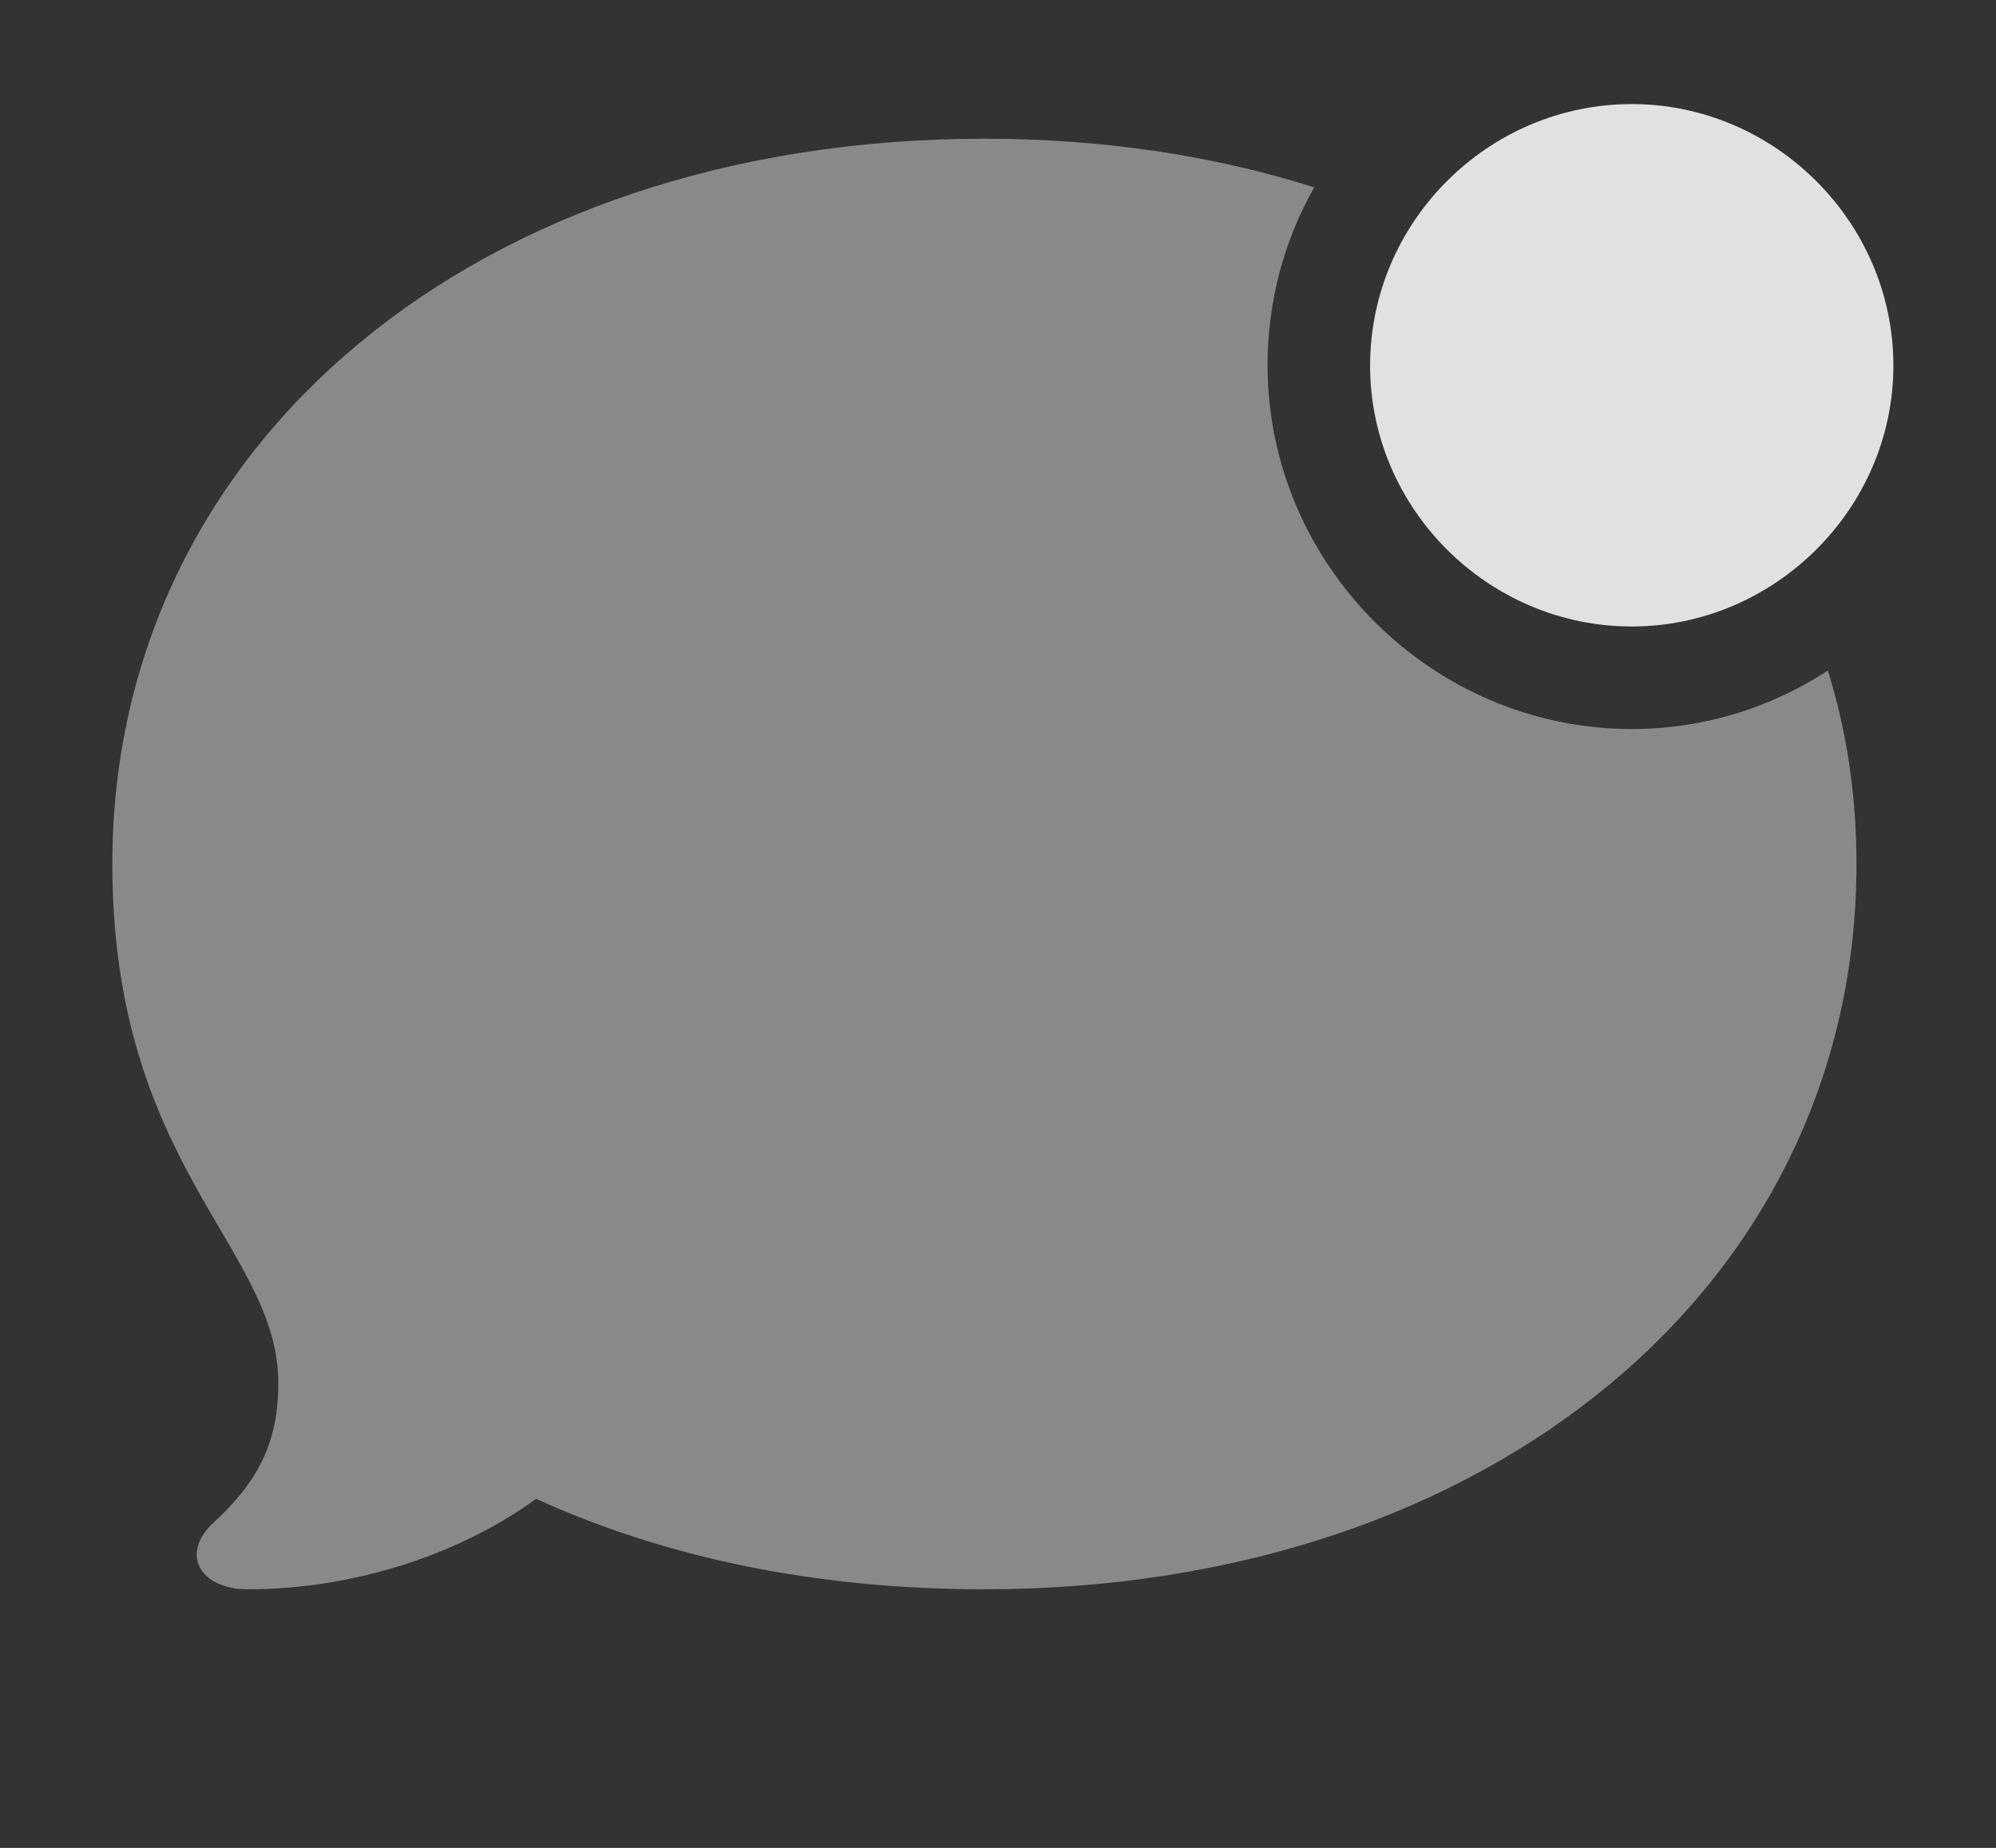 <?xml version="1.0" encoding="UTF-8"?>
<!--Generator: Apple Native CoreSVG 341-->
<!DOCTYPE svg
PUBLIC "-//W3C//DTD SVG 1.1//EN"
       "http://www.w3.org/Graphics/SVG/1.1/DTD/svg11.dtd">
<svg version="1.1" xmlns="http://www.w3.org/2000/svg" xmlns:xlink="http://www.w3.org/1999/xlink" viewBox="0 0 25.85 23.936">
 <rect x="0" y="0" width="25.85" height="23.936" fill="#333333" stroke="none"/>
 <g>
  <rect height="23.936" opacity="0" width="25.85" x="0" y="0"/>
  <path d="M17.02 2.427C16.635 3.108 16.416 3.893 16.416 4.727C16.416 7.314 18.545 9.443 21.133 9.443C22.064 9.443 22.937 9.166 23.672 8.686C23.919 9.472 24.043 10.312 24.043 11.191C24.043 16.631 19.297 20.586 12.744 20.586C10.596 20.586 8.633 20.186 6.943 19.414C5.938 20.146 4.561 20.586 3.213 20.586C2.568 20.586 2.334 20.107 2.773 19.717C3.359 19.17 3.604 18.672 3.604 17.91C3.604 16.162 1.455 15.107 1.455 11.191C1.455 5.742 6.201 1.797 12.744 1.797C14.283 1.797 15.723 2.015 17.02 2.427Z" fill="white" fill-opacity="0.425"/>
  <path d="M21.133 8.115C22.979 8.115 24.521 6.592 24.521 4.736C24.521 2.871 22.979 1.348 21.133 1.348C19.277 1.348 17.744 2.871 17.744 4.736C17.744 6.592 19.277 8.115 21.133 8.115Z" fill="white" fill-opacity="0.85"/>
 </g>
</svg>
